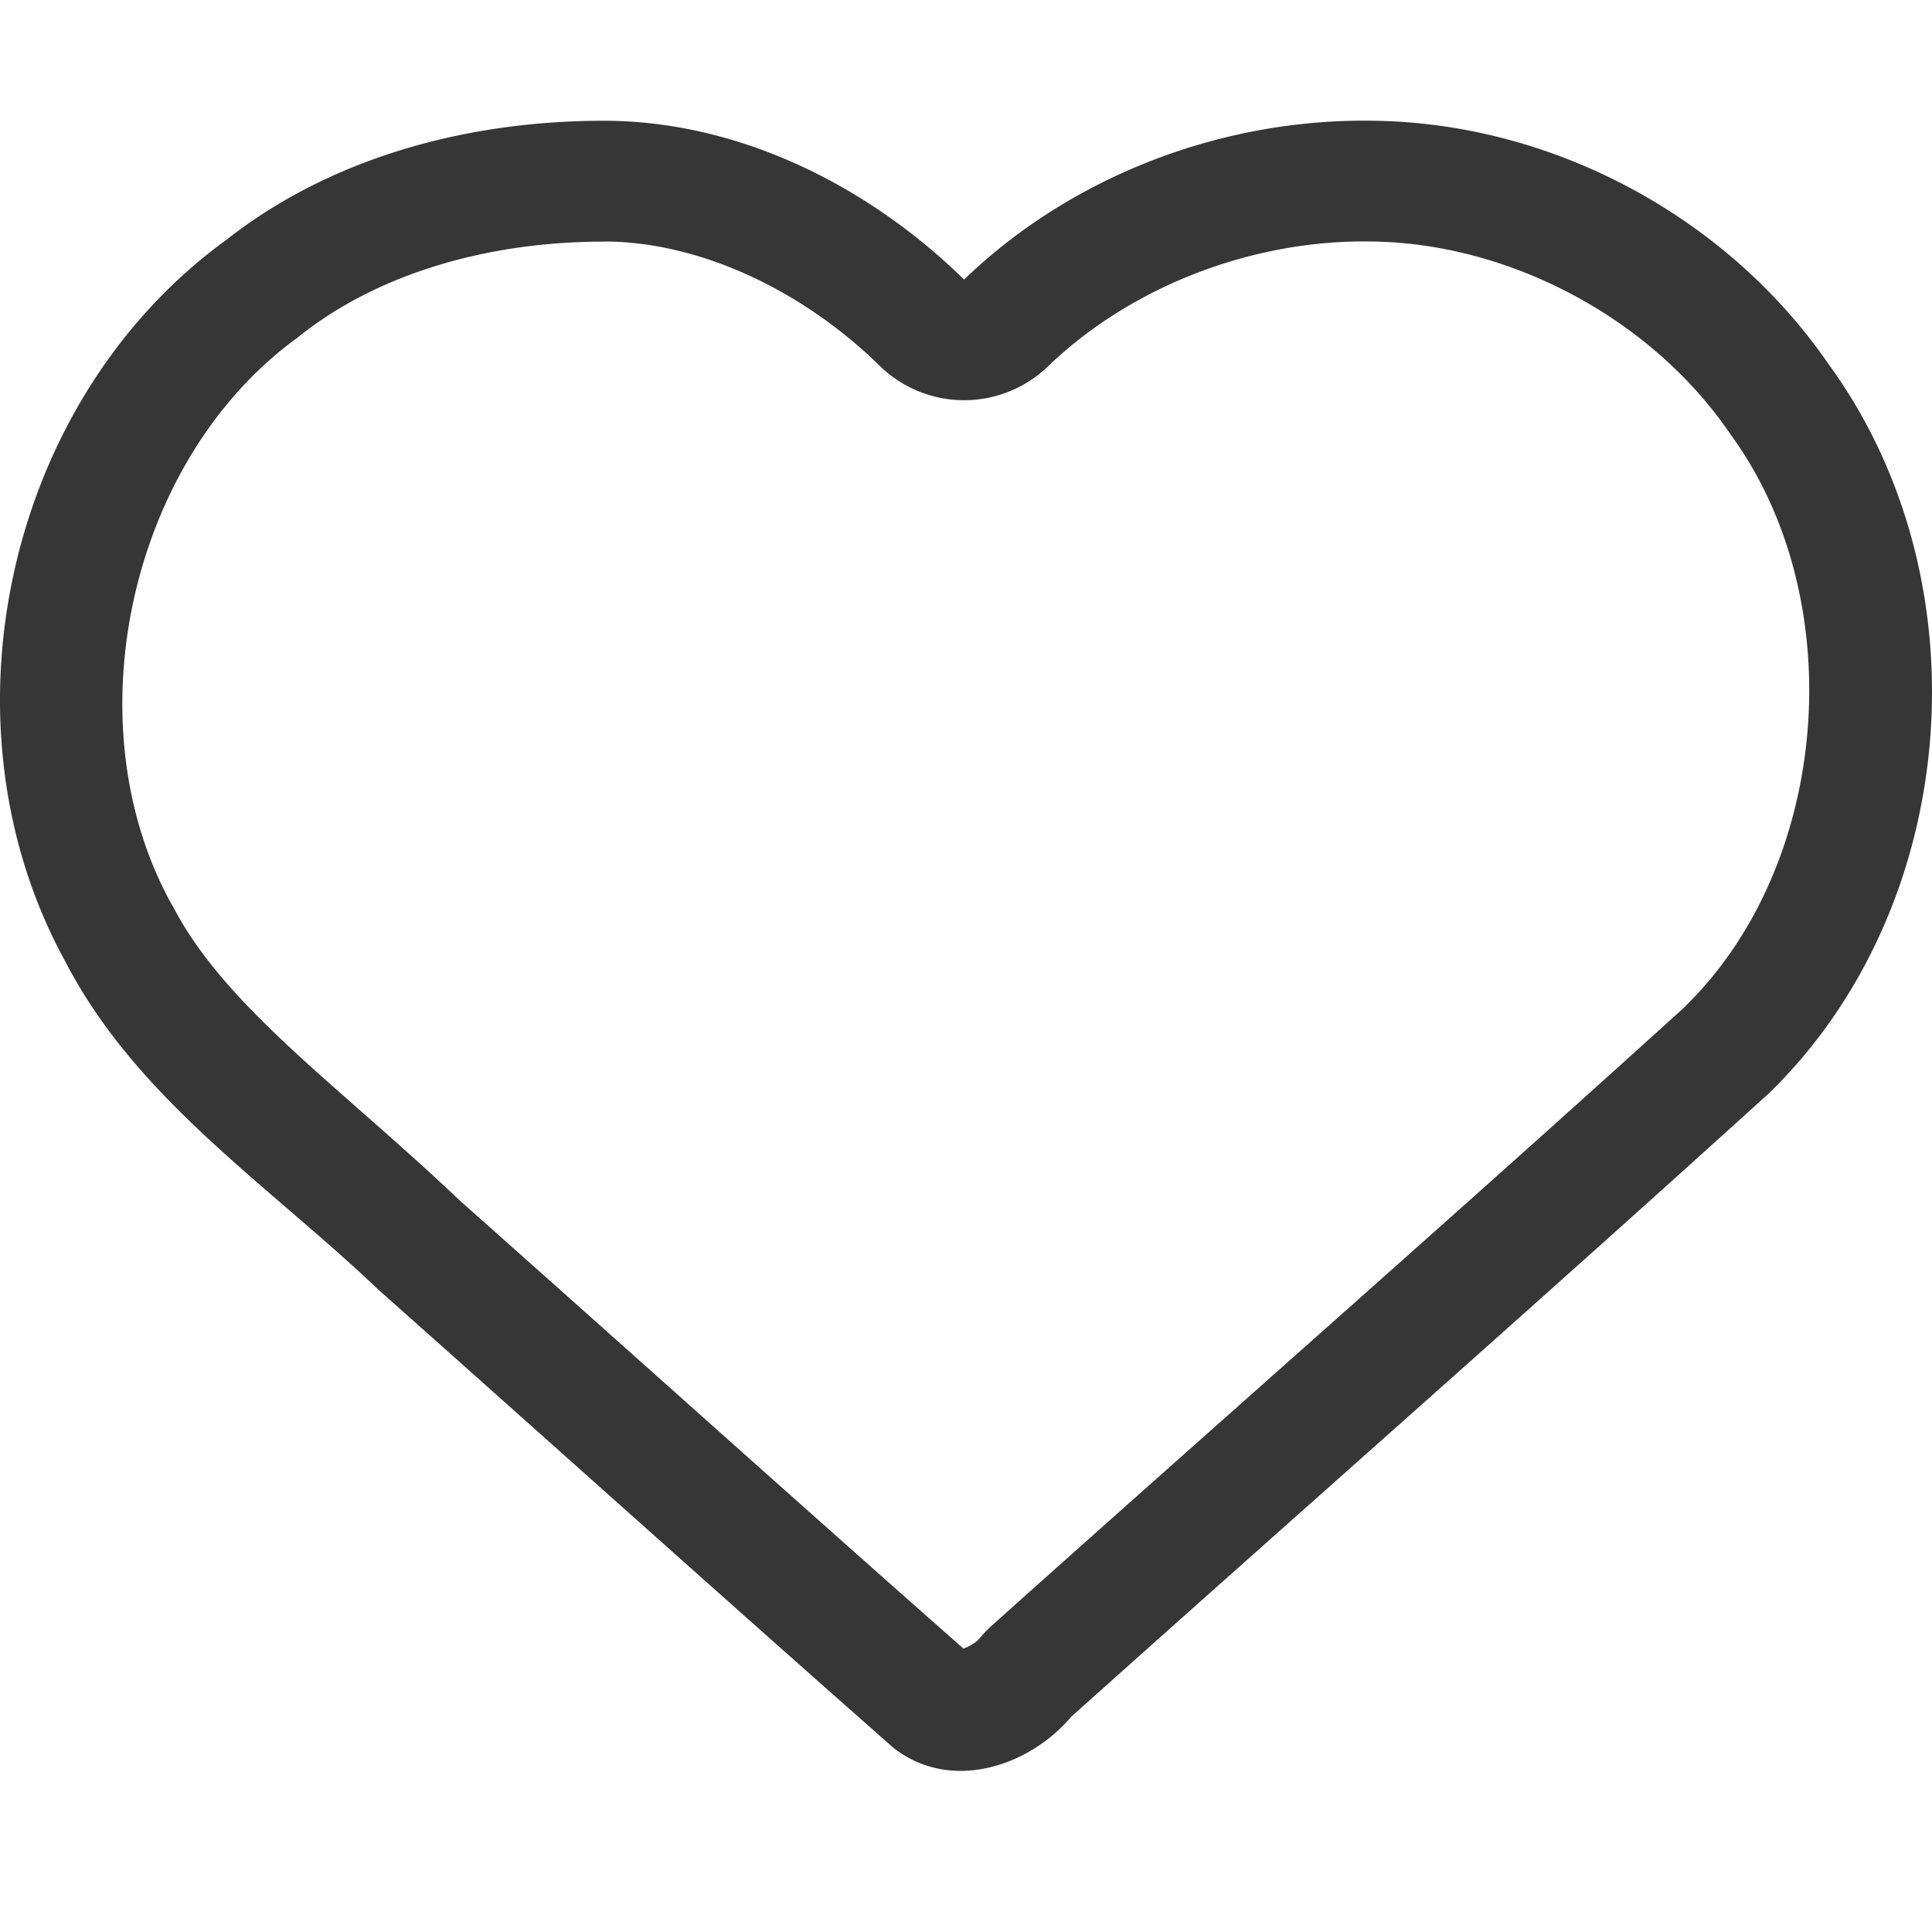 <?xml version="1.0" encoding="UTF-8"?>
<svg width="16" height="16" version="1.1" xmlns="http://www.w3.org/2000/svg">
 <path d="m5 1c-1.107 0-2.242 0.292-3.125 0.986-1.825 1.322-2.418 4.009-1.332 5.981 0.59 1.138 1.687 1.851 2.592 2.715 1.421 1.262 2.836 2.534 4.262 3.791 0.468 0.37 1.118 0.164 1.475-0.256 1.925-1.724 3.867-3.43 5.781-5.166 1.59-1.55 1.796-4.244 0.492-6.033-0.843-1.227-2.291-2-3.772-2.018-1.239-0.021-2.491 0.45-3.389 1.315-0.803-0.787-1.878-1.315-2.984-1.315zm0 1c0.788 0 1.641 0.399 2.285 1.029a1 1 0 0 0 1.393 0.006c0.695-0.669 1.704-1.052 2.678-1.035a1 1 0 0 0 0.004 0c1.141 0.014 2.31 0.634 2.961 1.582a1 1 0 0 0 0.016 0.023c0.992 1.363 0.824 3.553-0.381 4.729v0.002c-1.897 1.72-3.831 3.415-5.752 5.135a1 1 0 0 0-0.094 0.1c-0.032 0.038-0.097 0.07-0.131 0.082-1.393-1.229-2.779-2.474-4.176-3.715-0.001-0.001-0.003-0.003-0.004-0.004-0.987-0.937-1.937-1.597-2.367-2.428a1 1 0 0 0-0.014-0.023c-0.827-1.5-0.342-3.681 1.045-4.686a1 1 0 0 0 0.031-0.025c0.663-0.521 1.574-0.771 2.506-0.771z" fill="#363636"/>
</svg>
